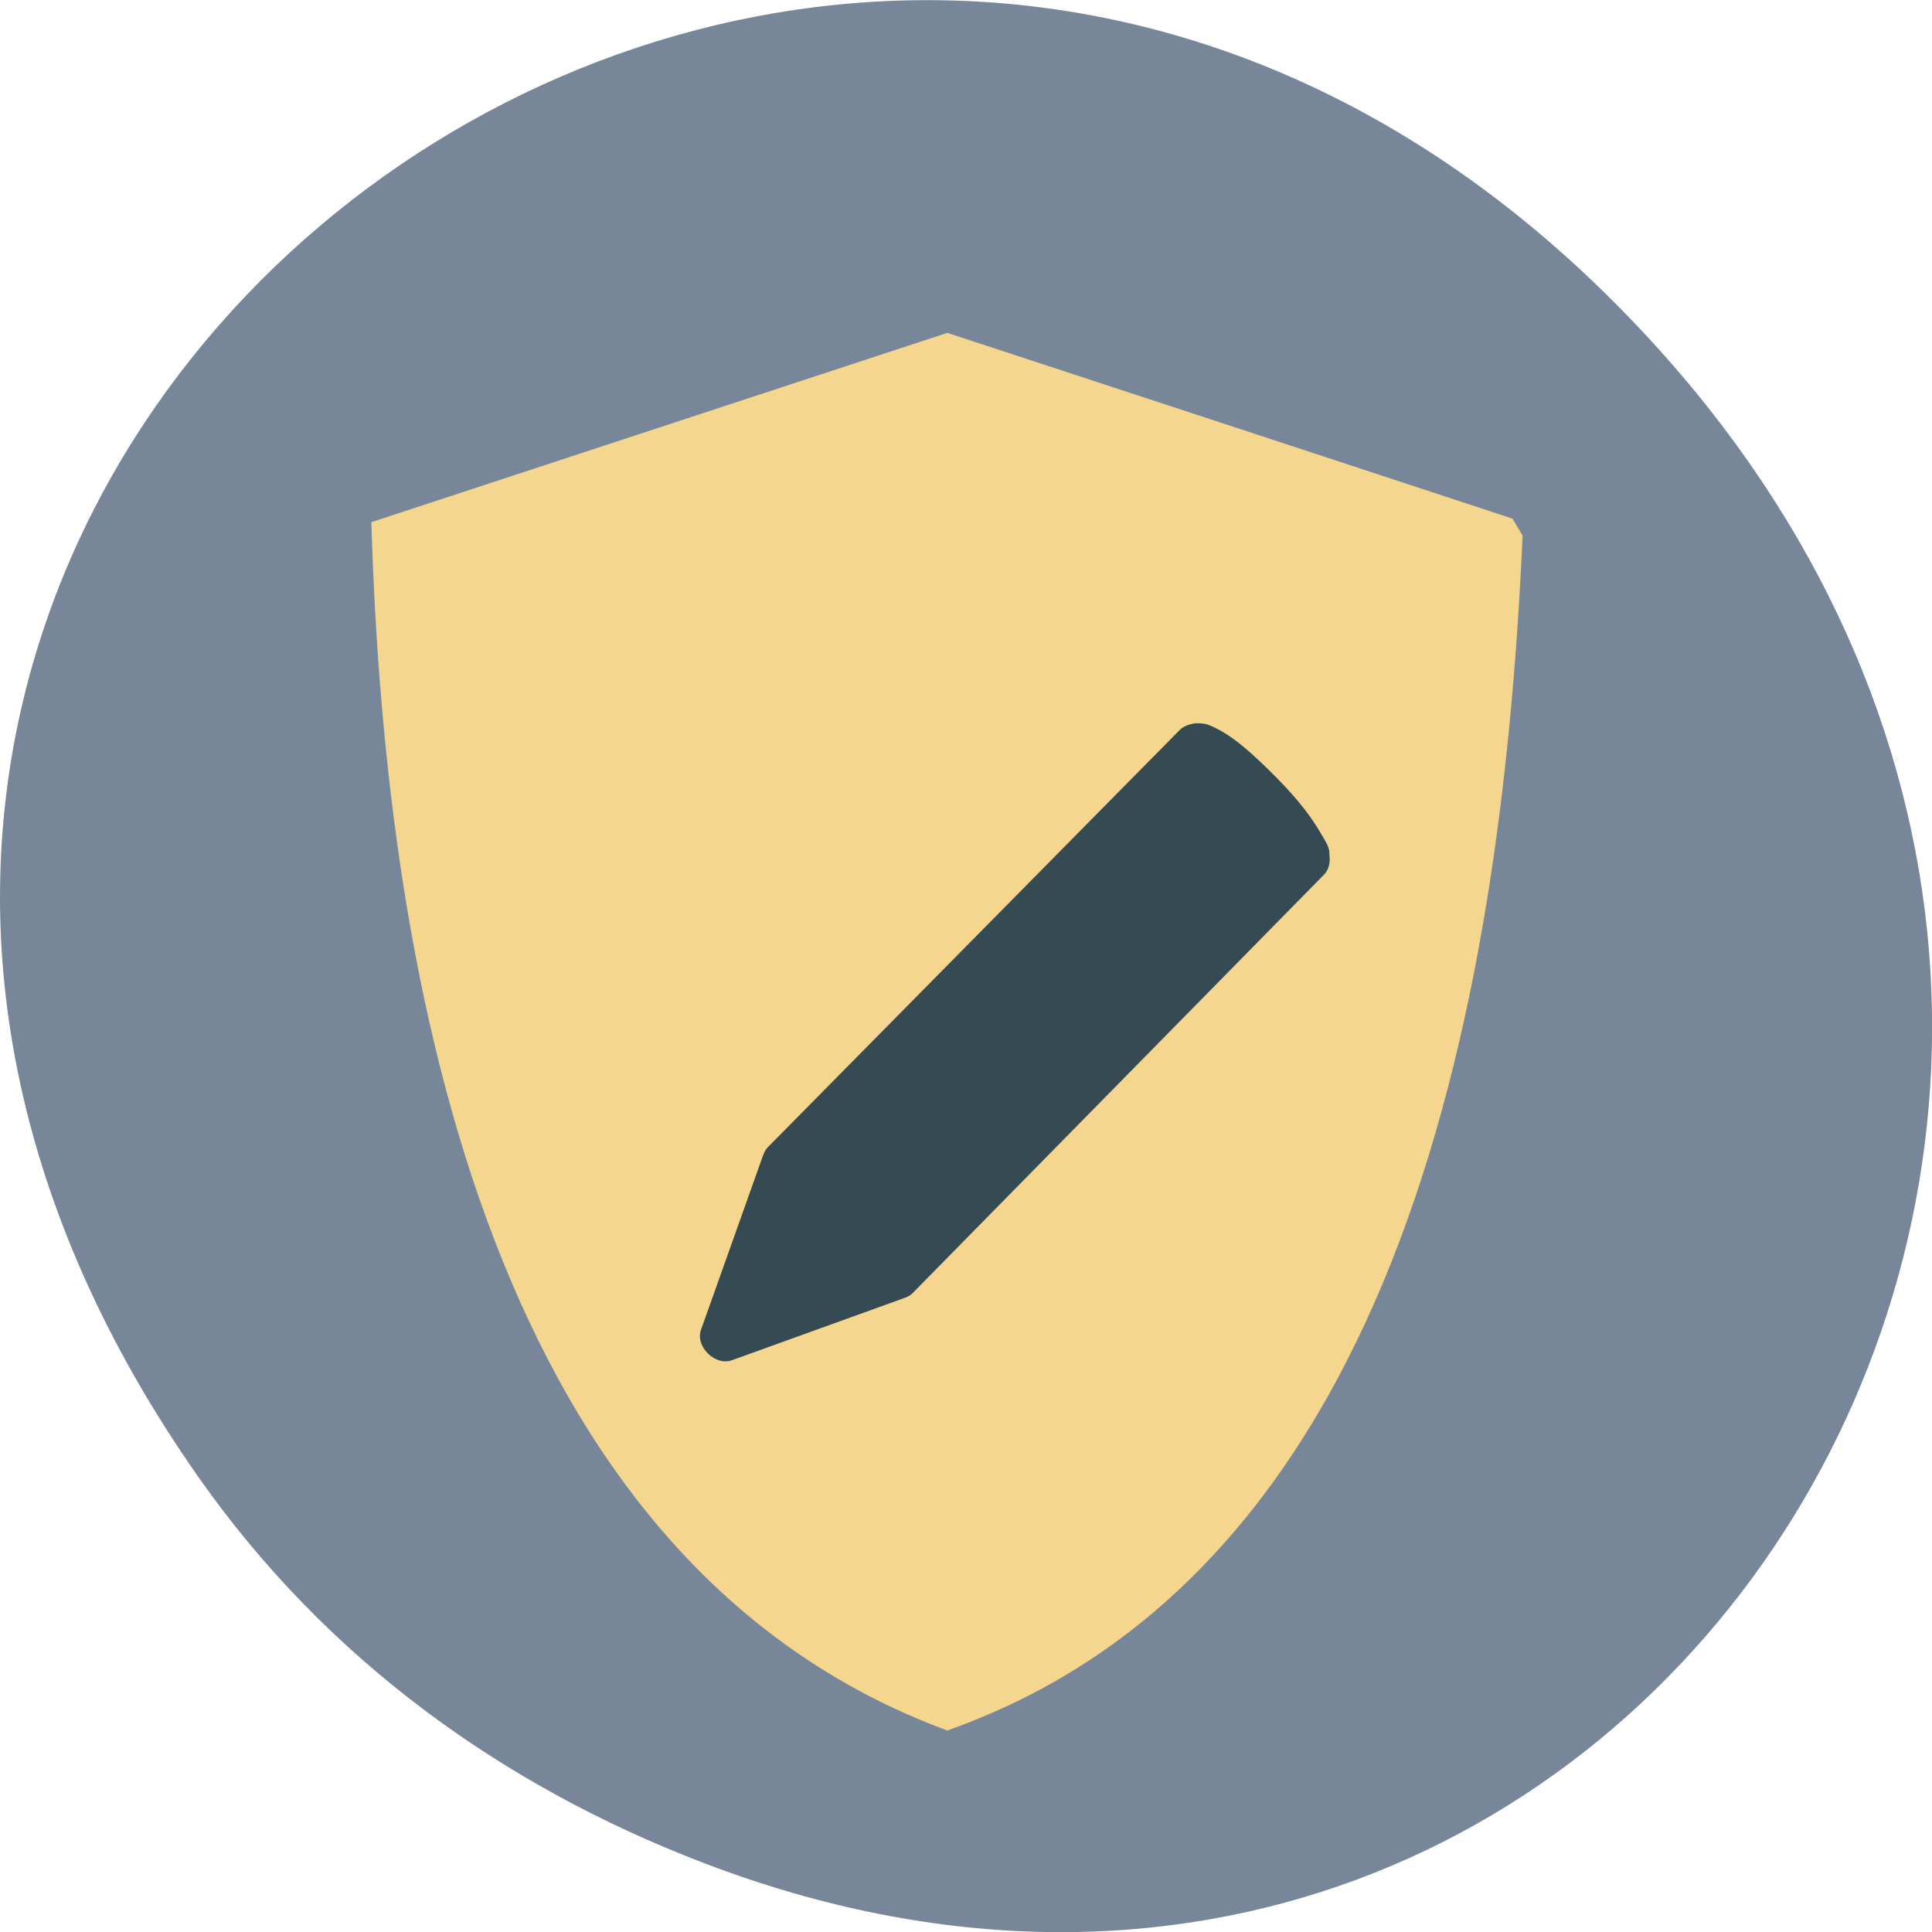 <svg xmlns="http://www.w3.org/2000/svg" viewBox="0 0 48 48"><defs><clipPath id="3"><path d="m 60.22 39.21 c 0 12.59 -10.08 22.789 -22.492 22.789 c -12.414 0 -22.488 -10.199 -22.488 -22.789 c 0 -12.594 10.07 -22.793 22.488 -22.793 c 12.414 0 22.492 10.199 22.492 22.793"/></clipPath><clipPath id="2"><path d="m 17 17 h 17 v 17 h -17"/></clipPath><clipPath id="0"><path d="m 9 8 h 29 v 35 h -29"/></clipPath><clipPath id="1"><path d="m 42.34 30.19 c 0 16.969 -12.285 30.715 -27.422 30.715 c -15.14 0 -27.426 -13.746 -27.426 -30.715 c 0 -16.969 12.285 -30.711 27.426 -30.711 c 15.14 0 27.422 13.742 27.422 30.711"/></clipPath></defs><path d="m 4.945 36.719 c -17.258 -24.547 14.613 -49.42 34.949 -29.418 c 19.16 18.844 1.395 48.13 -22.441 38.973 c -4.977 -1.91 -9.34 -5.05 -12.508 -9.555" fill="#778799"/><g clip-path="url(#0)"><g clip-path="url(#1)"><path d="m 23.535 8.27 c -4.77 1.566 -9.539 3.137 -14.309 4.703 c 0.348 11.648 3.02 25.859 14.309 30.02 c 11.41 -4.03 13.824 -18.492 14.309 -30.02 c -4.77 -1.57 -9.539 -3.141 -14.309 -4.703" fill="#f4d68e" fill-rule="evenodd"/></g></g><g clip-path="url(#2)"><g clip-path="url(#3)"><path d="m 29.719 17.969 c -0.141 0.012 -0.309 0.066 -0.41 0.168 l -10.234 10.367 c -0.066 0.063 -0.094 0.148 -0.129 0.234 l -1.527 4.293 c -0.16 0.426 0.363 0.926 0.781 0.758 l 4.211 -1.52 c 0.086 -0.031 0.188 -0.066 0.254 -0.133 l 10.234 -10.41 c 0.121 -0.125 0.156 -0.316 0.129 -0.492 c 0 0 0.008 -0.098 -0.031 -0.195 c -0.039 -0.105 -0.125 -0.238 -0.219 -0.398 c -0.188 -0.313 -0.484 -0.734 -1.063 -1.32 c -0.598 -0.605 -1 -0.938 -1.309 -1.121 c -0.156 -0.094 -0.301 -0.164 -0.406 -0.199 c -0.102 -0.035 -0.246 -0.031 -0.246 -0.031" fill="#364a53"/></g></g></svg>